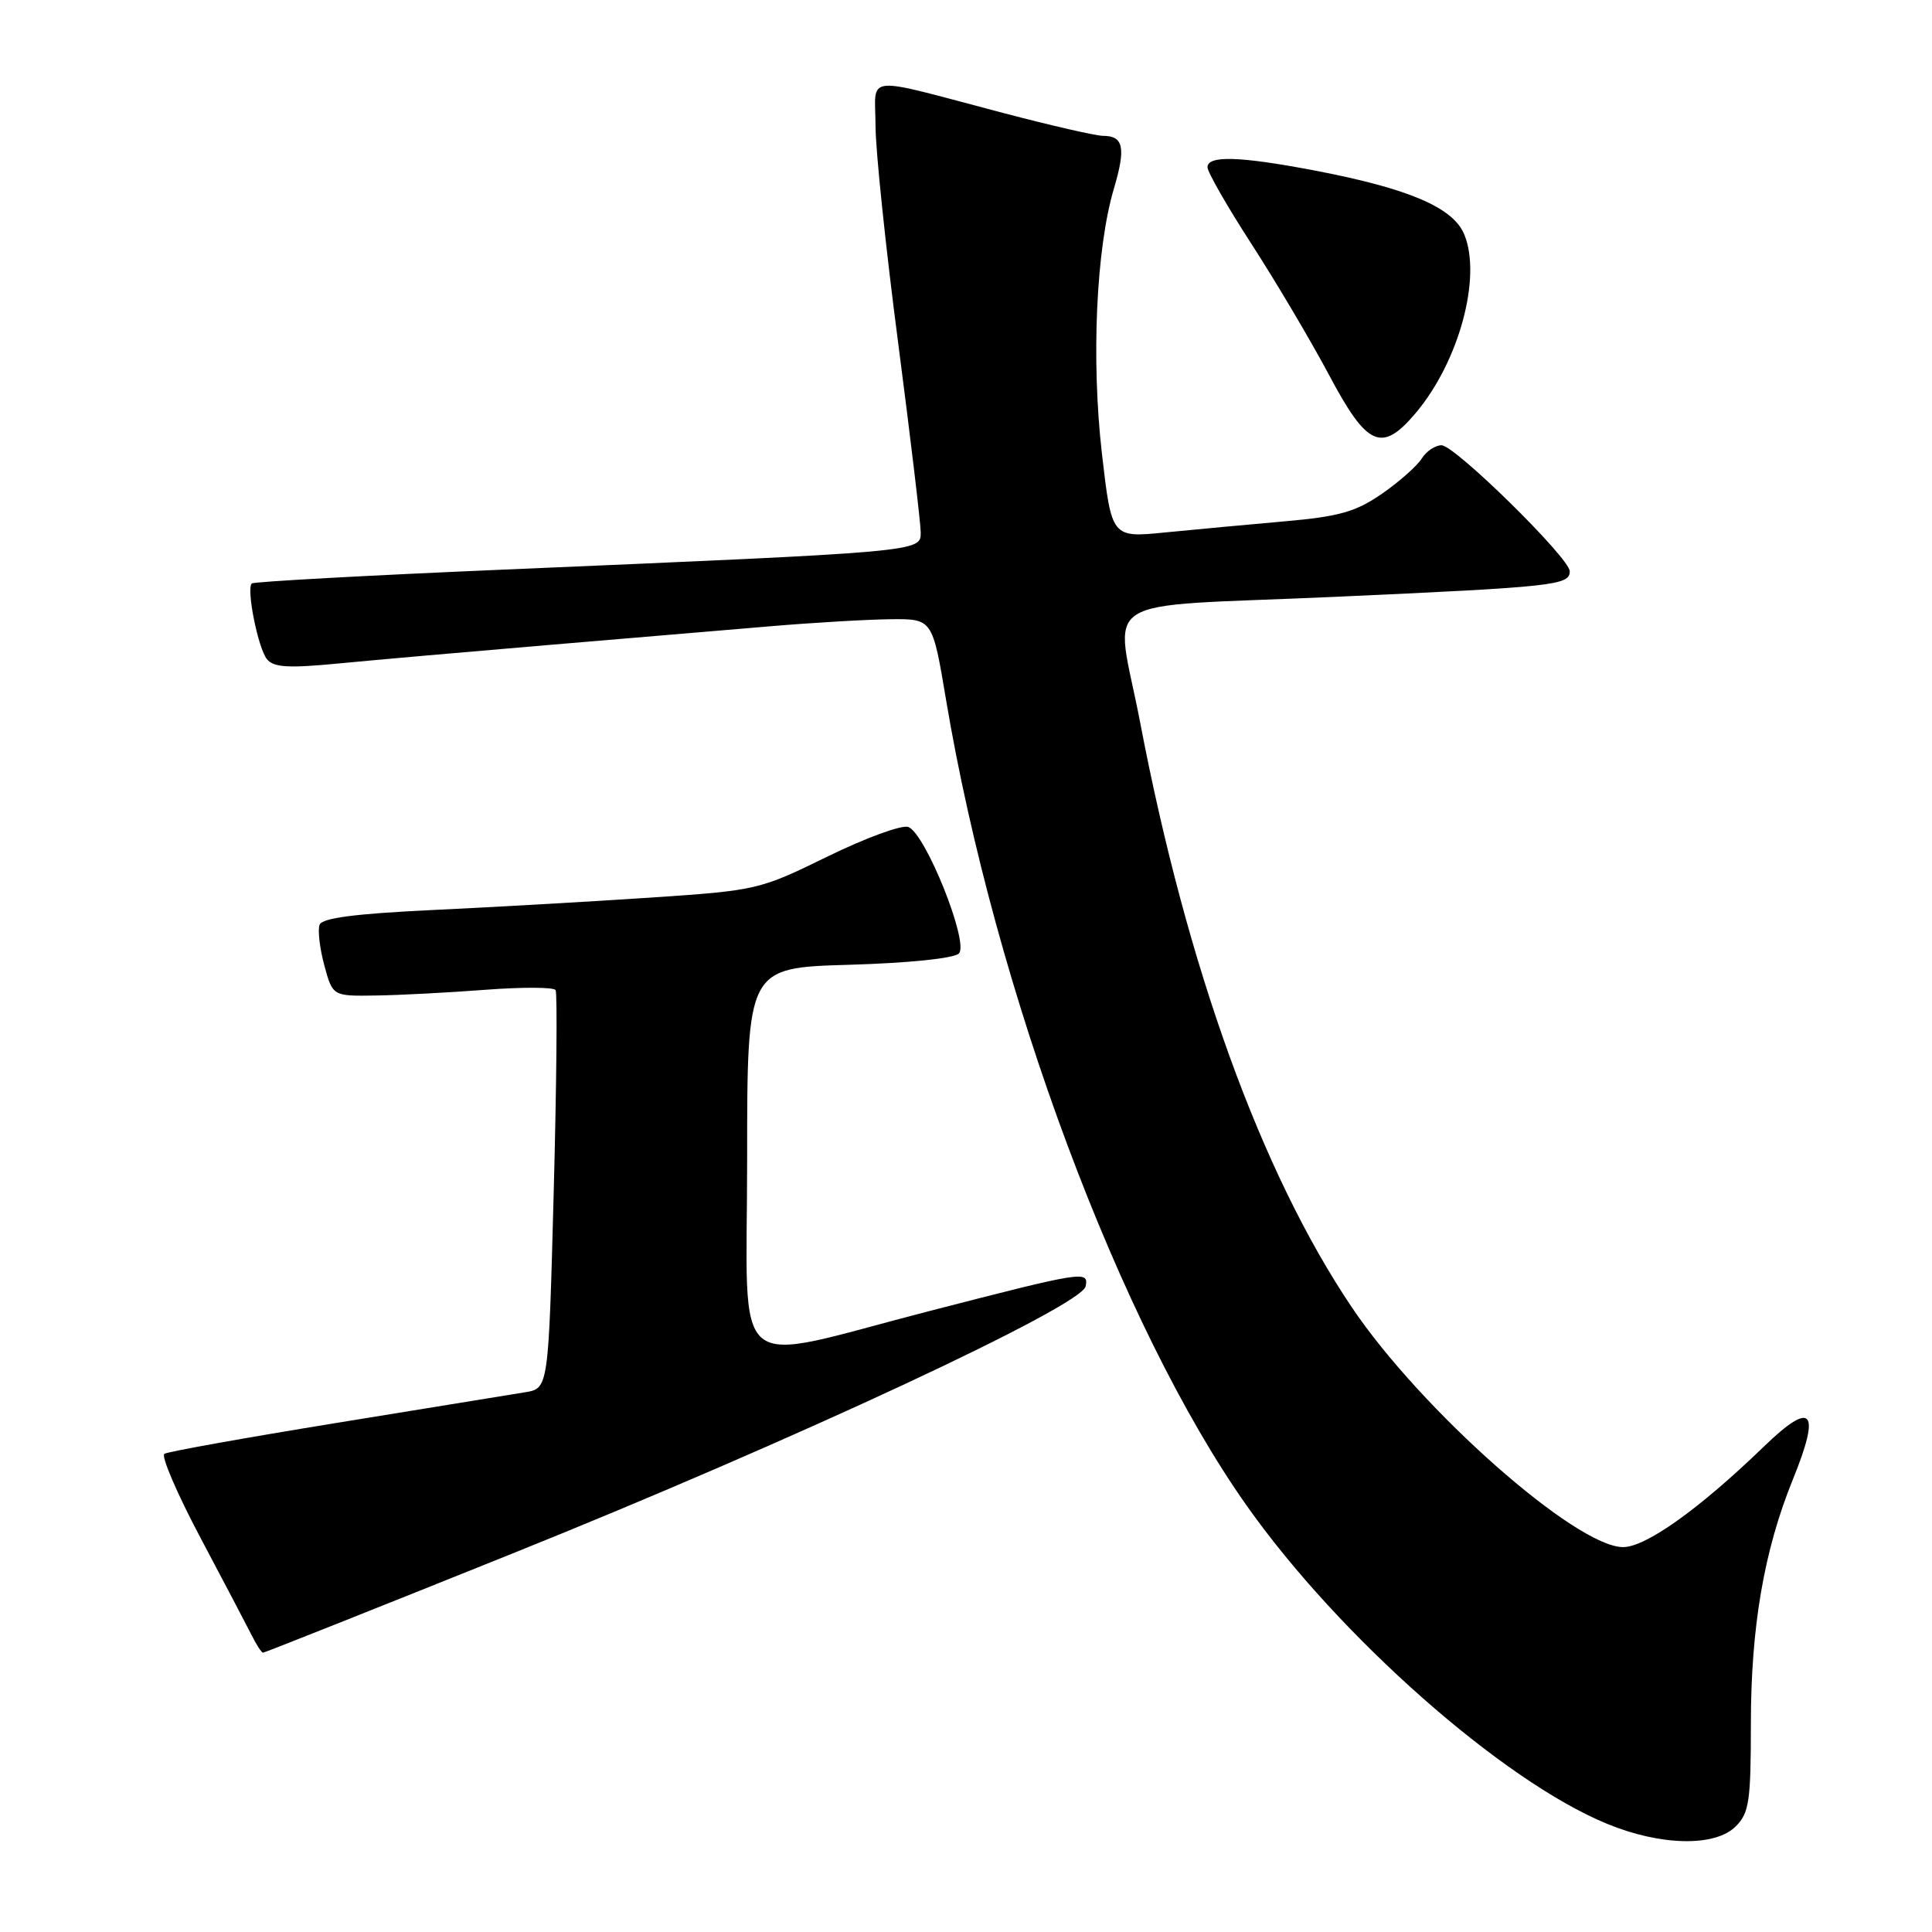 <?xml version="1.0" encoding="UTF-8" standalone="no"?>
<!DOCTYPE svg PUBLIC "-//W3C//DTD SVG 1.1//EN" "http://www.w3.org/Graphics/SVG/1.1/DTD/svg11.dtd" >
<svg xmlns="http://www.w3.org/2000/svg" xmlns:xlink="http://www.w3.org/1999/xlink" version="1.1" viewBox="0 0 256 256">
 <g >
 <path fill="currentColor"
d=" M 230.00 242.00 C 231.77 240.23 232.00 238.67 232.00 228.46 C 232.00 215.59 233.74 205.44 237.57 196.02 C 241.31 186.81 240.13 185.48 233.71 191.69 C 225.19 199.93 218.09 205.00 215.07 205.00 C 208.84 205.00 188.31 186.86 179.14 173.25 C 167.14 155.45 157.28 128.22 151.07 95.70 C 147.76 78.41 144.46 80.54 176.75 79.09 C 206.03 77.77 208.00 77.55 208.00 75.70 C 208.00 73.96 192.78 59.00 191.01 59.00 C 190.17 59.00 188.98 59.80 188.38 60.77 C 187.77 61.74 185.40 63.84 183.11 65.43 C 179.65 67.82 177.47 68.44 170.22 69.08 C 165.42 69.50 158.30 70.17 154.40 70.55 C 147.30 71.26 147.30 71.26 146.01 60.11 C 144.58 47.63 145.24 32.91 147.61 24.95 C 149.20 19.58 148.87 18.00 146.16 18.00 C 145.22 18.00 139.28 16.64 132.97 14.98 C 114.01 9.99 116.00 9.80 116.01 16.63 C 116.01 19.86 117.36 32.82 119.01 45.43 C 120.65 58.04 122.00 69.35 122.00 70.56 C 122.00 73.13 122.20 73.11 66.64 75.48 C 48.57 76.25 33.59 77.08 33.36 77.31 C 32.62 78.05 34.20 85.90 35.37 87.34 C 36.27 88.45 38.21 88.56 45.00 87.90 C 49.67 87.45 62.05 86.36 72.50 85.48 C 82.95 84.60 96.22 83.48 102.00 82.99 C 107.78 82.50 114.99 82.08 118.03 82.05 C 123.56 82.00 123.56 82.00 125.36 92.75 C 131.83 131.26 148.45 175.81 165.19 199.50 C 177.44 216.86 199.09 235.97 212.93 241.66 C 220.06 244.60 227.26 244.74 230.00 242.00 Z  M 67.85 205.87 C 105.09 190.90 143.31 173.08 143.85 170.45 C 144.28 168.33 143.66 168.43 123.00 173.76 C 96.22 180.67 99.00 183.00 99.00 153.63 C 99.00 128.23 99.00 128.23 112.48 127.84 C 120.42 127.61 126.41 126.99 127.06 126.34 C 128.44 124.96 122.65 110.46 120.36 109.58 C 119.52 109.26 114.71 111.02 109.66 113.49 C 100.61 117.92 100.32 117.99 86.00 118.95 C 78.03 119.48 65.05 120.22 57.17 120.59 C 47.07 121.07 42.69 121.64 42.35 122.53 C 42.08 123.22 42.36 125.64 42.97 127.90 C 44.08 132.00 44.08 132.00 49.79 131.91 C 52.93 131.87 59.48 131.52 64.34 131.15 C 69.20 130.78 73.37 130.80 73.62 131.19 C 73.86 131.58 73.75 143.61 73.37 157.93 C 72.68 183.97 72.68 183.97 69.59 184.48 C 67.89 184.76 56.63 186.59 44.56 188.55 C 32.50 190.51 22.24 192.35 21.78 192.64 C 21.32 192.92 23.48 197.96 26.60 203.83 C 29.71 209.70 32.76 215.51 33.38 216.74 C 34.00 217.98 34.66 218.99 34.85 218.99 C 35.04 219.00 49.89 213.09 67.85 205.87 Z  M 187.57 54.75 C 193.32 47.95 196.37 36.73 194.02 31.06 C 192.54 27.47 186.59 24.95 174.02 22.56 C 164.22 20.70 160.00 20.58 160.00 22.16 C 160.00 22.80 162.64 27.41 165.88 32.41 C 169.11 37.41 173.72 45.20 176.13 49.73 C 181.16 59.20 183.09 60.05 187.57 54.75 Z "/>
</g>
</svg>